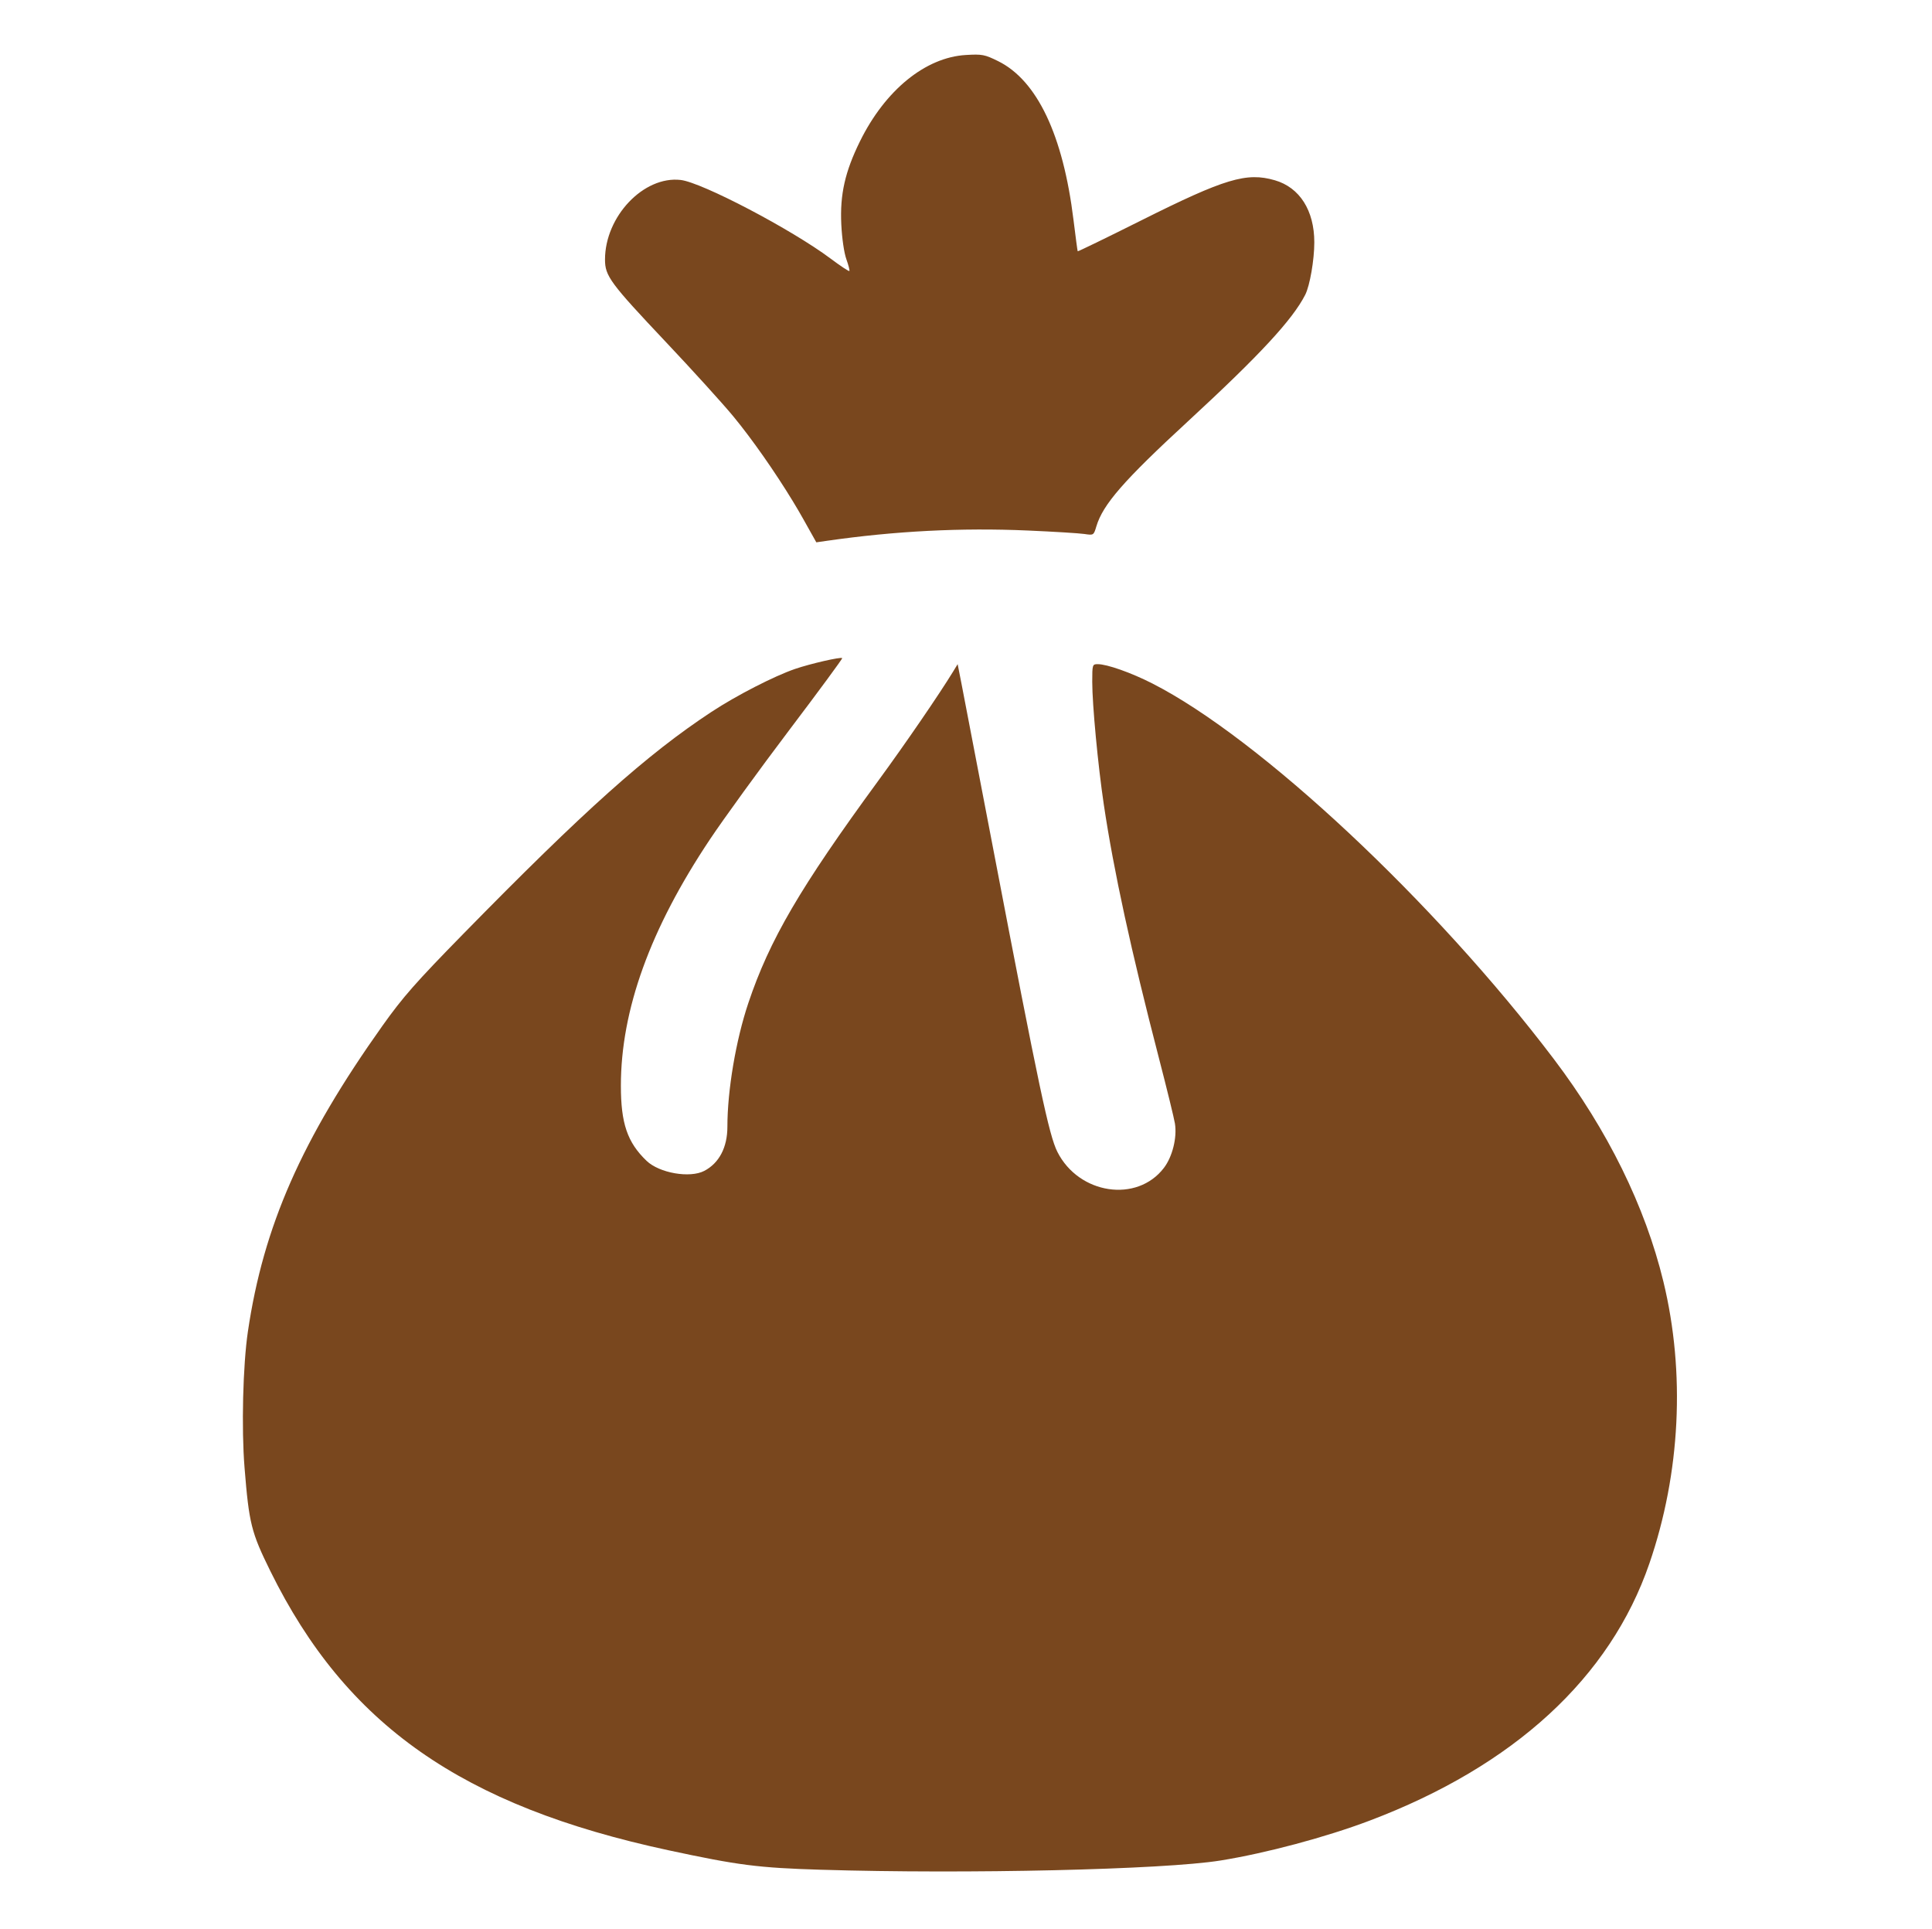 <?xml version="1.0" encoding="UTF-8" standalone="no"?>
<svg
   xmlns:dc="http://purl.org/dc/elements/1.1/"
   xmlns:cc="http://creativecommons.org/ns#"
   xmlns:rdf="http://www.w3.org/1999/02/22-rdf-syntax-ns#"
   xmlns:svg="http://www.w3.org/2000/svg"
   xmlns="http://www.w3.org/2000/svg"
   xmlns:sodipodi="http://sodipodi.sourceforge.net/DTD/sodipodi-0.dtd"
   xmlns:inkscape="http://www.inkscape.org/namespaces/inkscape"
   inkscape:version="1.0 (4035a4fb49, 2020-05-01)"
   sodipodi:docname="huntIcon.svg"
   id="svg2585"
   version="1.1"
   viewBox="0 0 114.11 113.92"
   height="113.92mm"
   width="114.11mm">
  <defs
     id="defs2579">
    <inkscape:path-effect
       message="Jeśli po konwersji przycięcia na ścieżki nie zostanie spłaszczony wynik, użyj reguły wypełniania w oknie dialogowym &lt;b&gt;wypełnienie i obrys&lt;/b&gt; ."
       hide_clip="false"
       flatten="false"
       inverse="true"
       lpeversion="1"
       is_visible="true"
       id="path-effect3235"
       effect="powerclip" />
    <clipPath
       id="clipPath3231"
       clipPathUnits="userSpaceOnUse">
      <ellipse
         clip-path="none"
         ry="27.662"
         rx="16.17"
         cy="198.561"
         cx="102.647"
         id="ellipse3233"
         style="display:block;opacity:1;fill:#77001b;fill-opacity:1;stroke:none;stroke-width:18.521;stroke-miterlimit:4;stroke-dasharray:none;stroke-opacity:1" />
    </clipPath>
    <filter
       inkscape:collect="always"
       style="color-interpolation-filters:sRGB"
       id="filter3404"
       x="-4.4869566e-06"
       width="1"
       y="-5.16e-06"
       height="1">
      <feGaussianBlur
         inkscape:collect="always"
         stdDeviation="0"
         id="feGaussianBlur3406" />
    </filter>
  </defs>
  <sodipodi:namedview
     inkscape:snap-page="false"
     fit-margin-bottom="0"
     fit-margin-right="0"
     fit-margin-left="0"
     fit-margin-top="0"
     showguides="false"
     inkscape:window-maximized="1"
     inkscape:window-y="-8"
     inkscape:window-x="1272"
     inkscape:window-height="987"
     inkscape:window-width="1680"
     showgrid="false"
     inkscape:document-rotation="0"
     inkscape:current-layer="layer1"
     inkscape:document-units="mm"
     inkscape:cy="199.65028"
     inkscape:cx="-63.336851"
     inkscape:zoom="1.4"
     inkscape:pageshadow="2"
     inkscape:pageopacity="0.0"
     borderopacity="1.0"
     bordercolor="#666666"
     pagecolor="#ffffff"
     id="base" />
  <g
     transform="translate(-44.78,-82.817)"
     id="layer1"
     inkscape:groupmode="layer"
     inkscape:label="Warstwa 1">
    <path
       sodipodi:nodetypes="ccccccccsccccc"
       style="opacity:0.996;fill:none;stroke:none;stroke-width:0.265px;stroke-linecap:butt;stroke-linejoin:miter;stroke-opacity:1;filter:url(#filter3404)"
       d="m 108.941,121.749 c 4.699,-0.356 18.654,11.187 28.537,24.568 9.264,13.129 6.311,24.479 4.536,29.482 -4.415,11.485 -17.547,15.752 -25.702,17.009 -10.45,1.038 -17.985,0.506 -26.269,0.378 -17.029,-2.473 -25.569,-7.76 -30.616,-20.033 -2.155,-14.196 2.146,-22.672 9.449,-32.317 8.157,-8.277 17.958,-19.092 26.08,-19.466 -5.688,8.016 -13.501,15.738 -13.418,25.986 0.044,5.459 5.953,5.859 5.953,2.079 -0.024,-12.094 8.763,-19.004 13.843,-28.065 1.973,9.713 3.86,20.81 5.575,28.254 1.326,4.948 8.177,3.802 6.804,-1.323 -1.732,-6.739 -4.67,-16.935 -4.772,-26.553 z"
       id="path3398" />
    <path
       sodipodi:nodetypes="cccsccssc"
       id="path3430"
       d="m 92.783,115.04 c 5.081,-0.899 10.637,-1.085 16.725,-0.472 -4.7e-4,-3.339 9.745,-9.258 12.568,-14.458 1.8,-7.265 -2.661,-8.213 -7.182,-5.953 l -6.426,3.213 c -1.711,-21.473 -17.181,-8.208 -13.891,1.039 -2.797,-2.278 -5.833,-3.572 -8.126,-4.725 -4.512,-2.268 -7.392,4.016 -5.764,5.953 4.007,4.768 7.863,7.256 12.095,15.403 z"
       style="fill:none;stroke:none;stroke-width:0.265px;stroke-linecap:butt;stroke-linejoin:miter;stroke-opacity:1" />
    <path
       transform="matrix(0.265,0,0,0.265,44.78,82.817)"
       id="path3436"
       d="m 183.079,416.713 c -14.104,-0.43 -18.463,-0.986 -34.091,-4.345 -46.075,-9.905 -71.835,-27.962 -88.714,-62.184 -4.287,-8.693 -4.764,-10.603 -5.773,-23.112 -0.708,-8.782 -0.363,-22.771 0.748,-30.305 3.459,-23.466 11.982,-42.826 30.014,-68.185 4.52,-6.356 7.419,-9.651 18.003,-20.456 26.899,-27.461 40.928,-40.009 55.317,-49.477 5.526,-3.636 13.958,-7.967 18.618,-9.564 3.41,-1.168 10.195,-2.723 10.51,-2.409 0.103,0.103 -5.212,7.323 -11.811,16.045 -6.599,8.722 -14.555,19.686 -17.68,24.365 -13.3,19.916 -19.839,38.006 -19.839,54.885 0,8.413 1.44,12.627 5.719,16.738 2.842,2.73 9.652,3.919 12.868,2.245 3.309,-1.722 5.152,-5.237 5.152,-9.827 0,-8.12 1.891,-19.302 4.661,-27.56 4.724,-14.085 11.526,-25.727 28.91,-49.485 6.107,-8.346 13.633,-19.322 16.745,-24.42 l 1.002,-1.643 0.869,4.42 c 0.478,2.431 3.697,19.194 7.154,37.25 10.091,52.706 12.345,63.342 14.206,67.028 4.784,9.48 17.756,11.428 23.745,3.567 1.898,-2.492 2.956,-6.748 2.455,-9.882 -0.186,-1.168 -1.783,-7.692 -3.547,-14.498 -6.254,-24.12 -10.092,-41.769 -12.302,-56.569 -1.301,-8.712 -2.581,-22.285 -2.581,-27.369 0,-3.826 0.037,-3.946 1.209,-3.946 2.086,0 7.451,1.894 12.175,4.299 23.935,12.184 62.988,48.713 89.494,83.711 11.988,15.829 20.369,32.856 24.425,49.623 4.91,20.302 3.796,42.66 -3.131,62.805 -8.744,25.433 -30.144,45.11 -62.301,57.287 -9.768,3.699 -23.184,7.286 -33.335,8.912 -12.667,2.03 -56.469,3.041 -88.893,2.053 z"
       style="opacity:0.996;fill:#79471e;fill-opacity:1;stroke:none;stroke-width:35.355;stroke-miterlimit:4;stroke-dasharray:none;stroke-opacity:1" />
    <path
       sodipodi:nodetypes="sssssssssssssssssssssssscs"
       transform="matrix(0.265,0,0,0.265,44.78,82.817)"
       id="path3438"
       d="m 179.006,115.631 c -0.701,-1.25 -1.473,-2.568 -2.298,-3.923 -3.951,-6.495 -9.098,-13.864 -13.266,-18.913 C 161.114,89.974 154.381,82.552 148.48,76.301 135.98,63.06 134.844,61.523 134.844,57.846 c 0,-9.61 8.625,-18.685 16.86,-17.738 4.756,0.547 24.76,11.039 33.441,17.54 2.172,1.627 4.042,2.865 4.155,2.752 0.113,-0.113 -0.186,-1.298 -0.664,-2.632 -0.511,-1.425 -0.976,-4.627 -1.128,-7.758 -0.322,-6.652 0.82,-11.731 4.164,-18.518 5.62,-11.406 14.584,-18.709 23.613,-19.237 3.62,-0.212 4.172,-0.106 7.158,1.364 8.702,4.284 14.499,16.489 16.819,35.409 0.46,3.75 0.88,6.889 0.934,6.974 0.054,0.086 6.435,-3.014 14.18,-6.889 18.637,-9.323 23.441,-10.767 29.752,-8.939 5.544,1.606 8.804,6.731 8.804,13.841 0,3.911 -0.997,9.664 -2.024,11.68 -2.839,5.574 -10.177,13.489 -26.213,28.274 -14.223,13.114 -18.873,18.447 -20.334,23.325 -0.605,2.02 -0.614,2.025 -2.685,1.715 -1.143,-0.171 -6.803,-0.518 -12.579,-0.771 -14.878,-0.651 -29.579,0.102 -44.82,2.295 l -2.337,0.336 z"
       style="opacity:0.996;fill:#79471e;fill-opacity:1;stroke:none;stroke-width:35.355;stroke-miterlimit:4;stroke-dasharray:none;stroke-opacity:1" />
  </g>
</svg>
